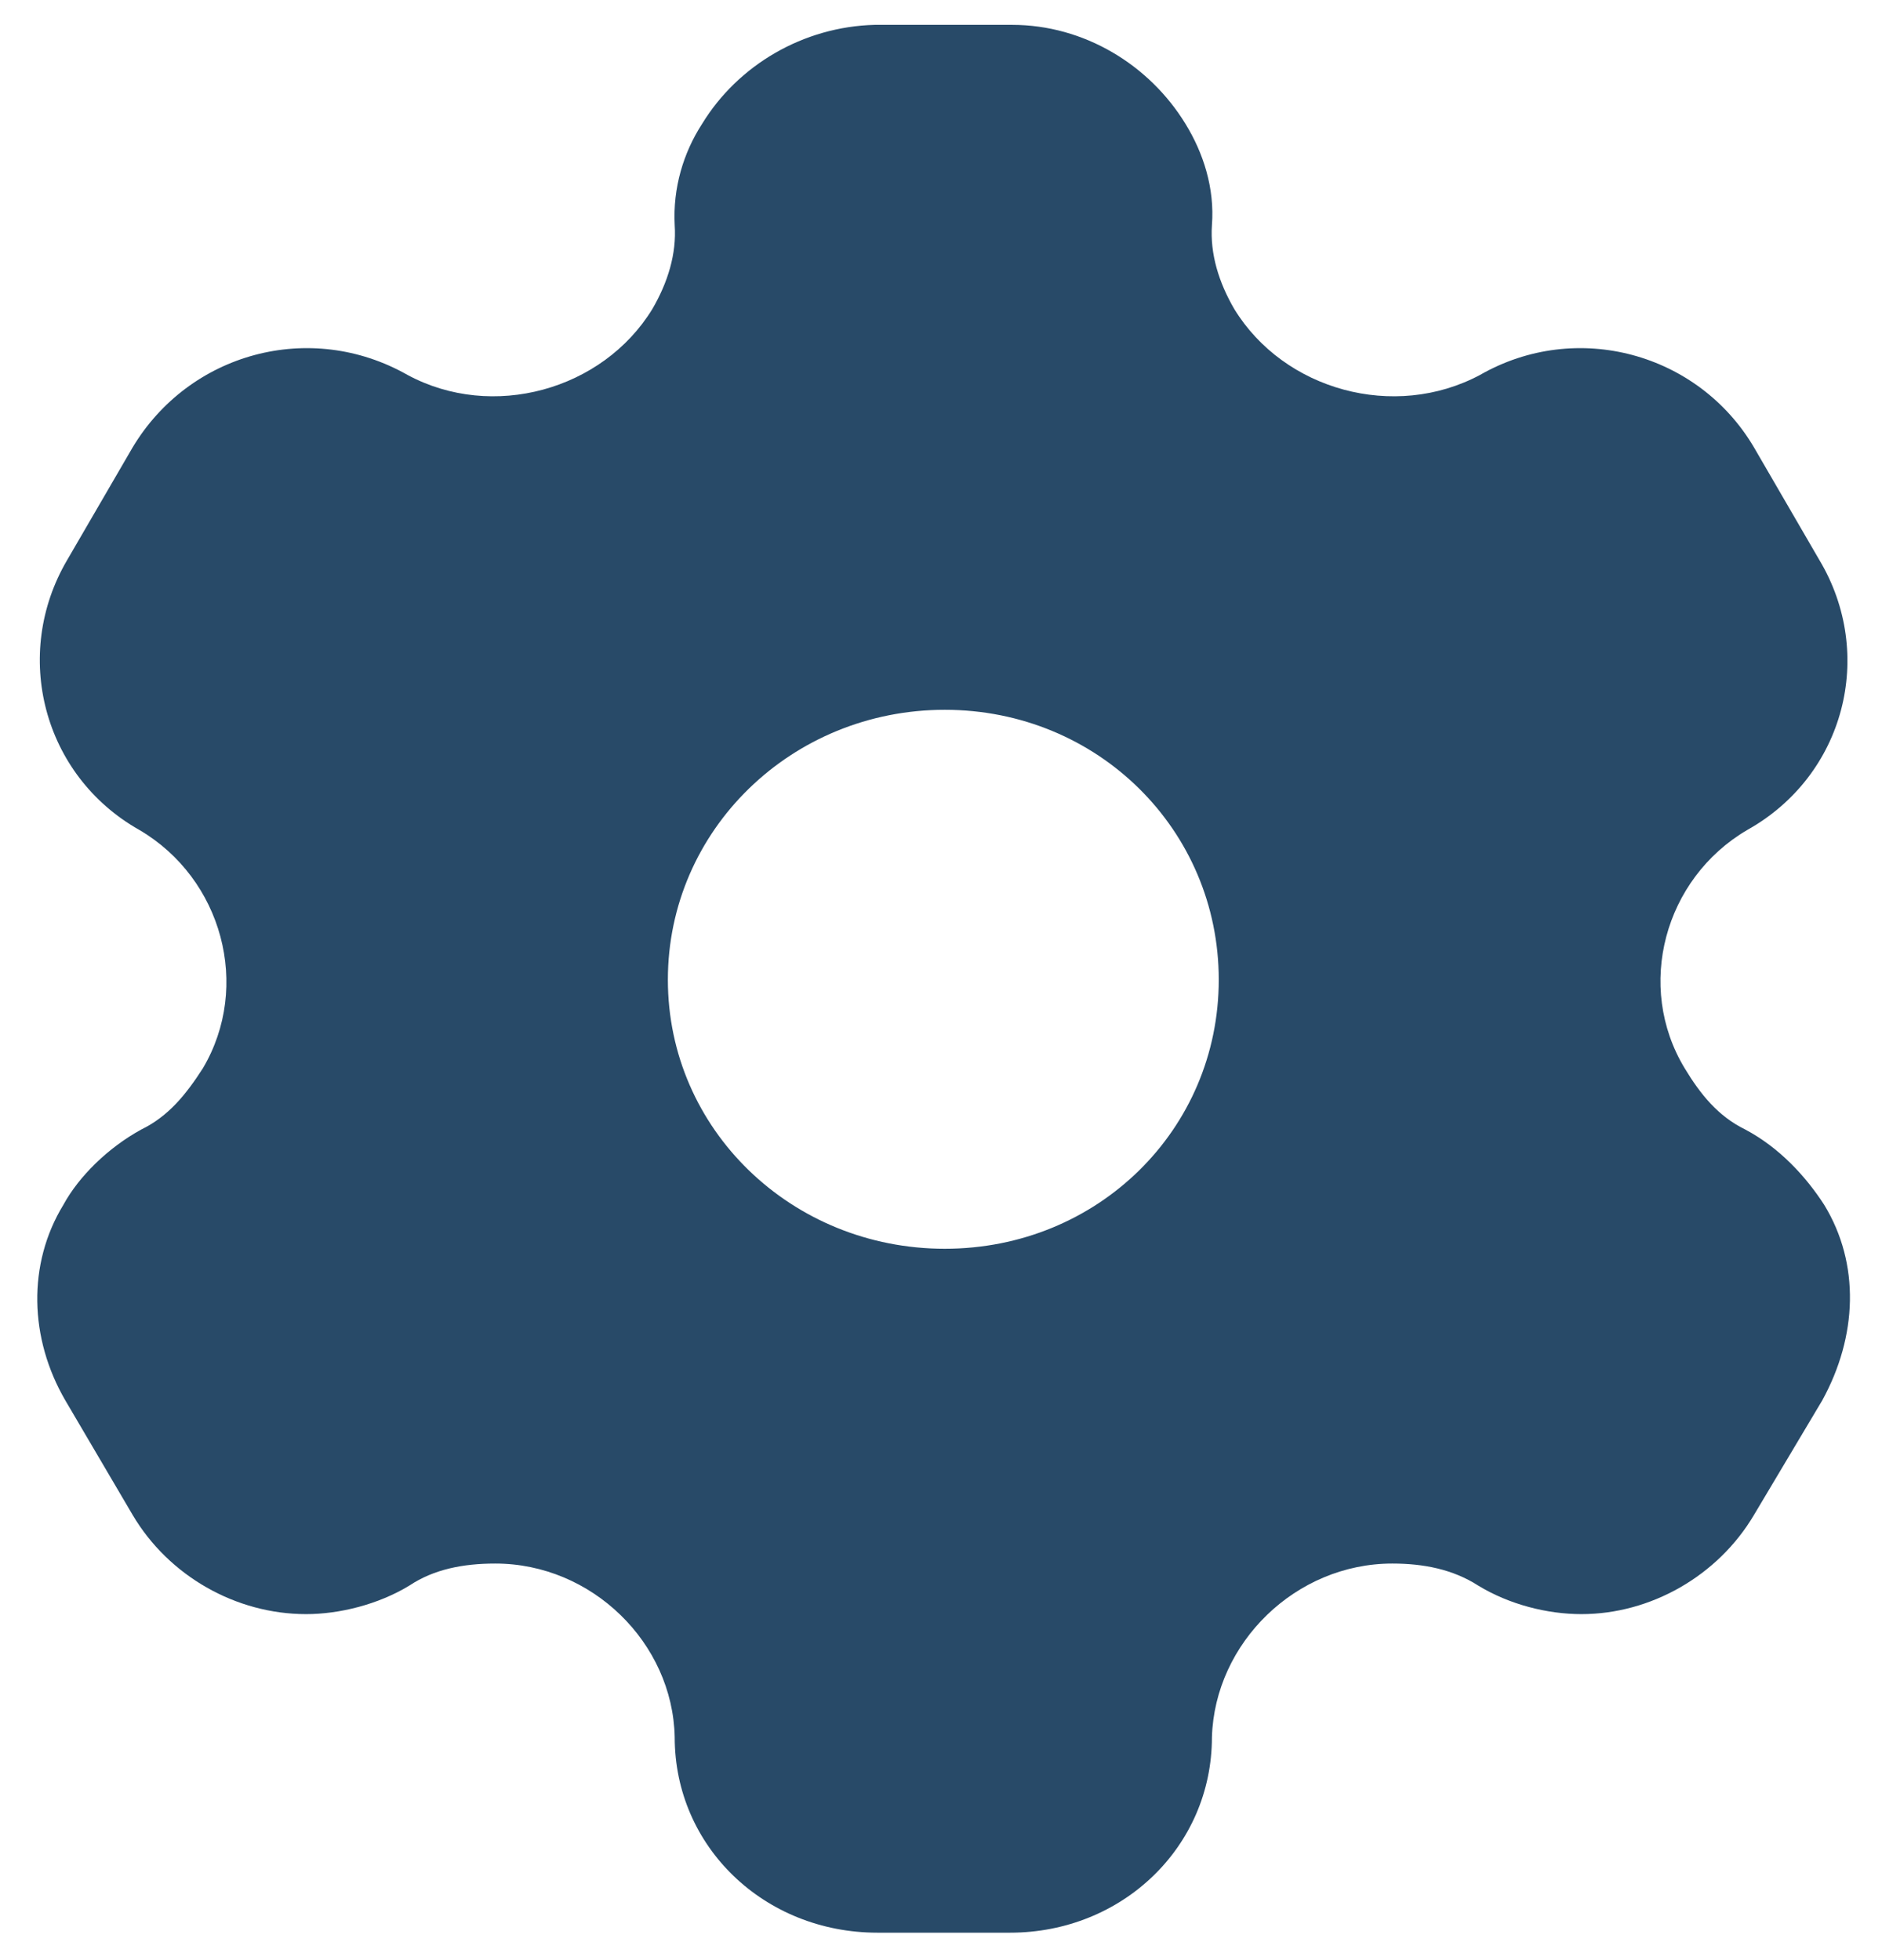 <svg width="24" height="25" viewBox="0 0 24 25" fill="none" xmlns="http://www.w3.org/2000/svg">
<path fill-rule="evenodd" clip-rule="evenodd" d="M22.256 14.406C22.691 14.637 23.027 15.002 23.263 15.367C23.723 16.121 23.686 17.046 23.238 17.861L22.368 19.321C21.908 20.1 21.05 20.587 20.167 20.587C19.732 20.587 19.247 20.465 18.849 20.222C18.526 20.015 18.153 19.942 17.755 19.942C16.524 19.942 15.492 20.952 15.455 22.156C15.455 23.555 14.311 24.65 12.881 24.65H11.19C9.748 24.65 8.604 23.555 8.604 22.156C8.579 20.952 7.547 19.942 6.316 19.942C5.906 19.942 5.533 20.015 5.222 20.222C4.824 20.465 4.326 20.587 3.904 20.587C3.008 20.587 2.151 20.1 1.691 19.321L0.833 17.861C0.373 17.07 0.348 16.121 0.808 15.367C1.007 15.002 1.38 14.637 1.802 14.406C2.151 14.236 2.374 13.956 2.586 13.627C3.207 12.581 2.834 11.206 1.778 10.586C0.547 9.892 0.149 8.347 0.857 7.142L1.691 5.707C2.412 4.502 3.953 4.076 5.197 4.782C6.279 5.366 7.684 4.977 8.318 3.943C8.517 3.602 8.629 3.237 8.604 2.872C8.579 2.397 8.716 1.947 8.952 1.582C9.412 0.828 10.245 0.341 11.153 0.317H12.906C13.826 0.317 14.659 0.828 15.119 1.582C15.343 1.947 15.492 2.397 15.455 2.872C15.43 3.237 15.542 3.602 15.741 3.943C16.375 4.977 17.78 5.366 18.874 4.782C20.105 4.076 21.659 4.502 22.368 5.707L23.201 7.142C23.922 8.347 23.524 9.892 22.281 10.586C21.224 11.206 20.851 12.581 21.485 13.627C21.684 13.956 21.908 14.236 22.256 14.406ZM8.517 12.496C8.517 14.406 10.096 15.927 12.048 15.927C14 15.927 15.542 14.406 15.542 12.496C15.542 10.586 14 9.053 12.048 9.053C10.096 9.053 8.517 10.586 8.517 12.496Z" fill="#284A68"/>
</svg>

